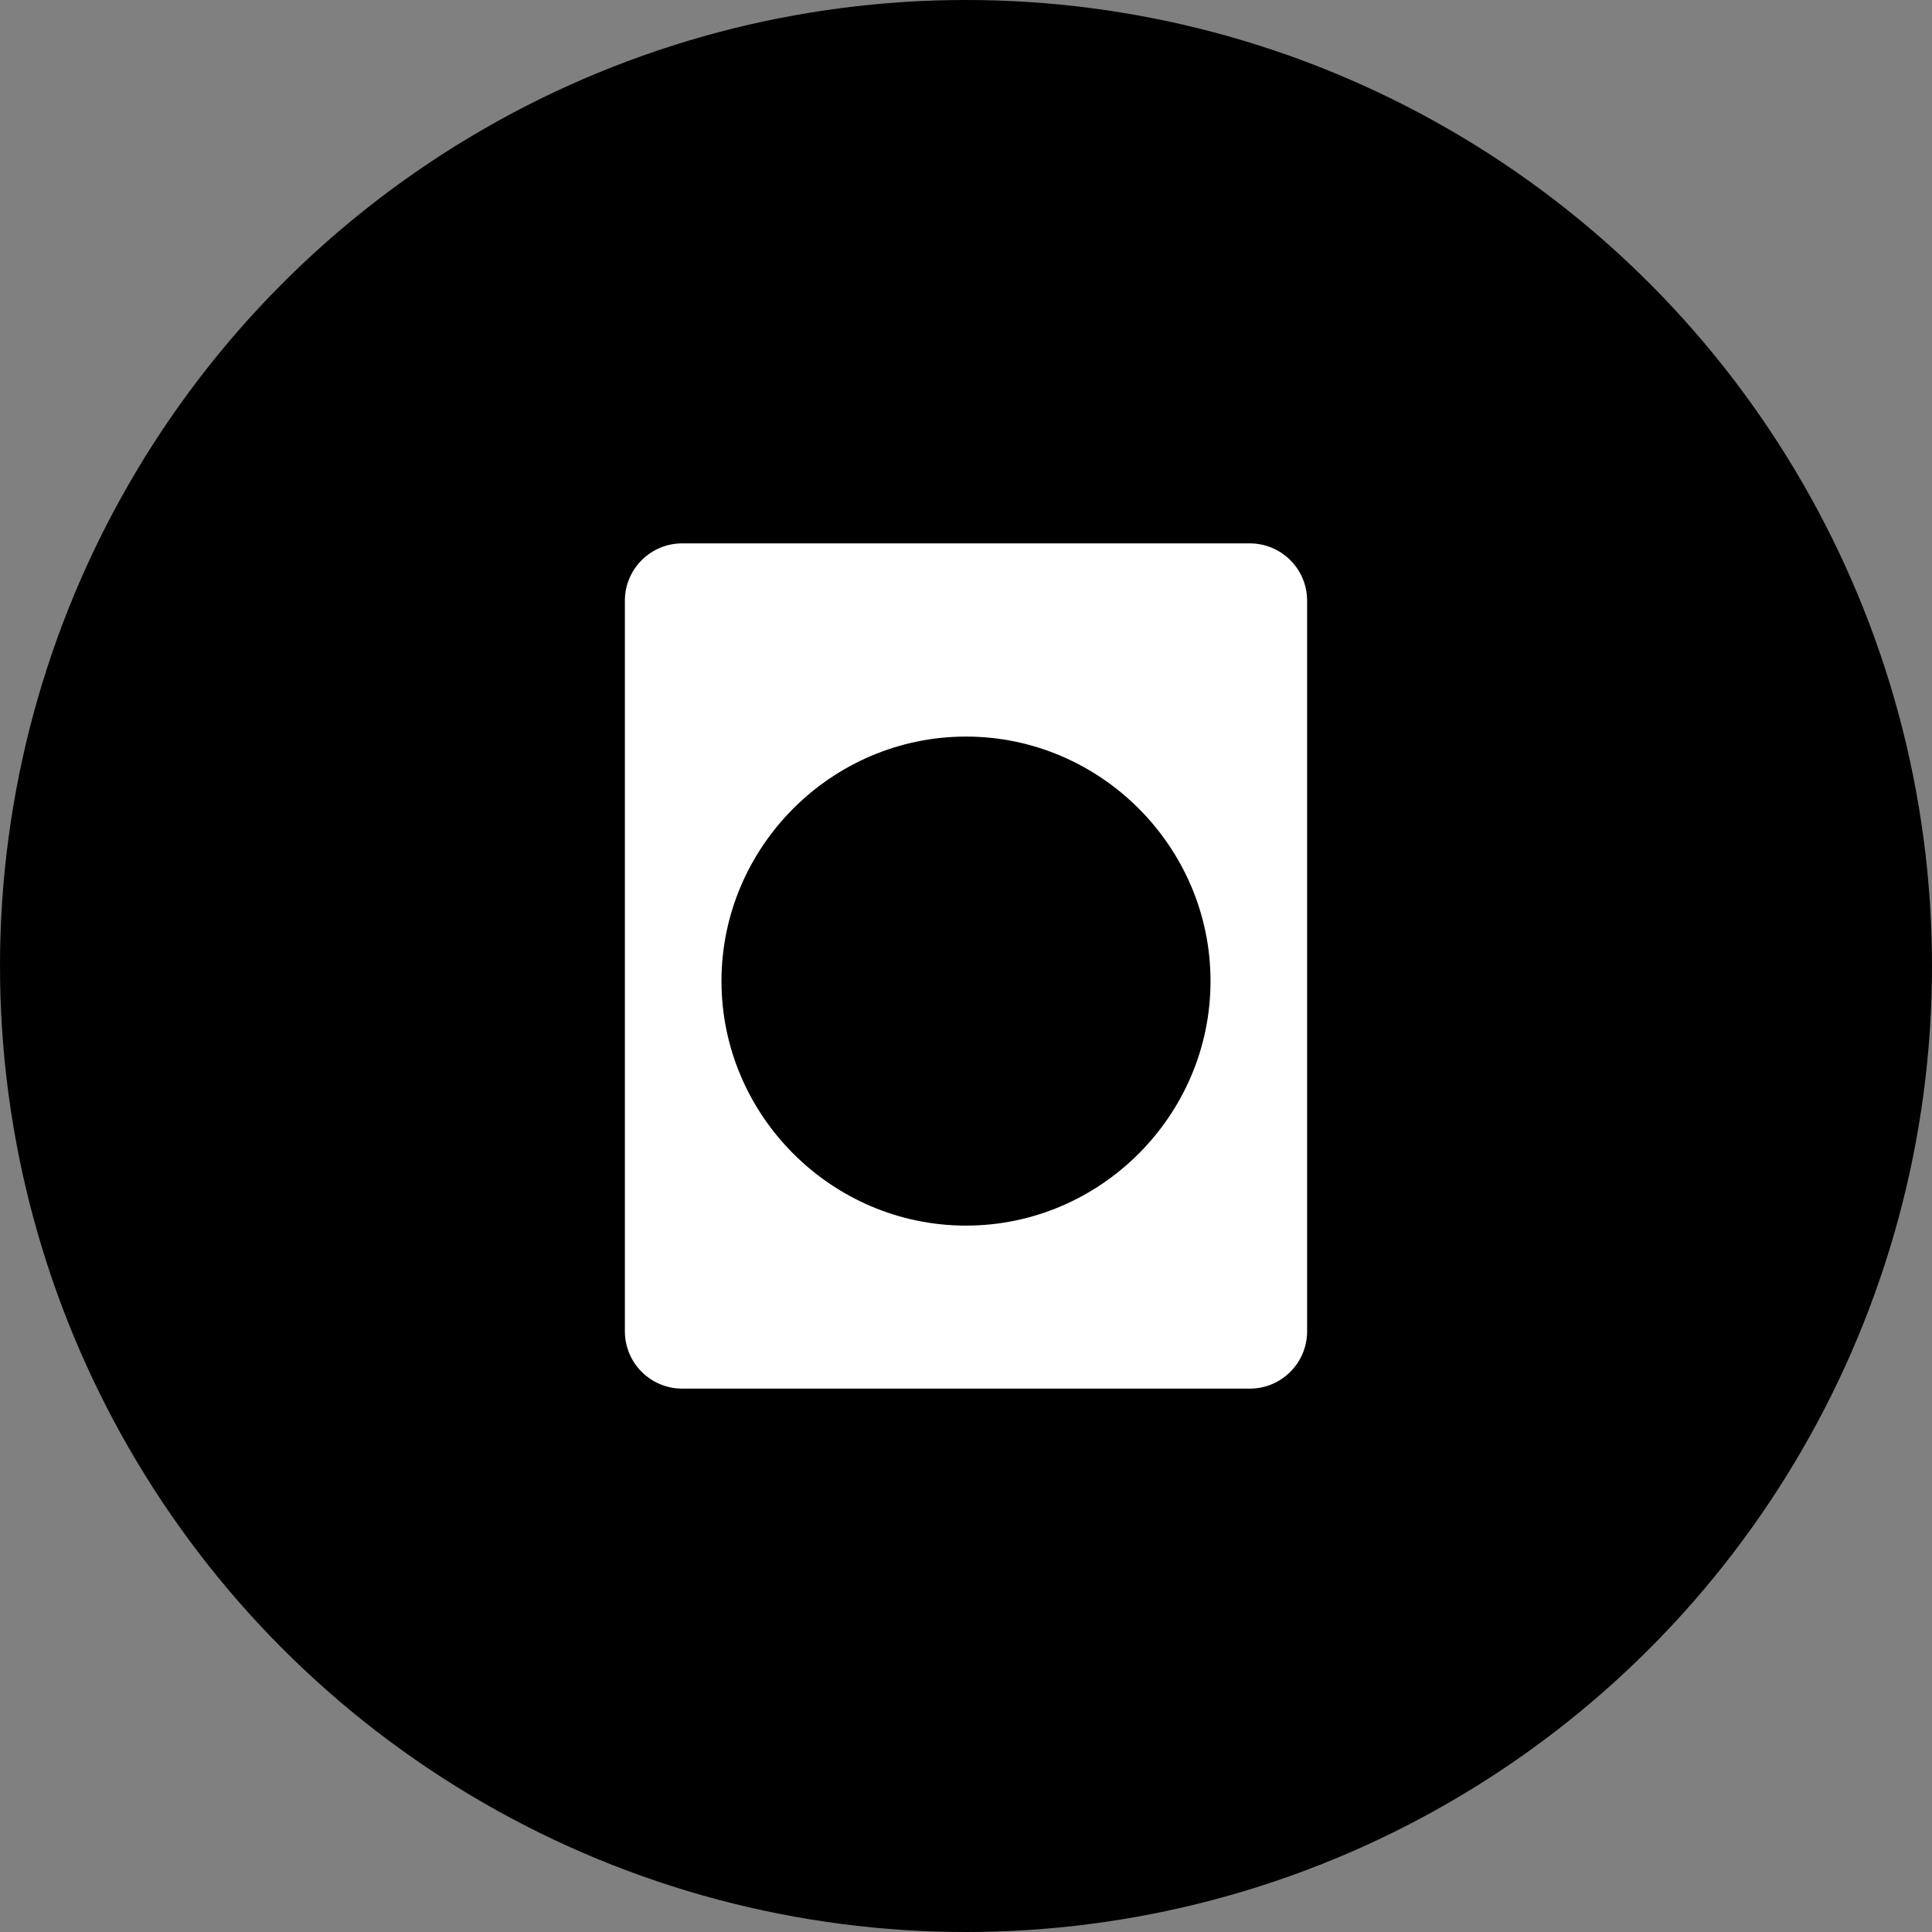 <?xml version="1.0" encoding="UTF-8"?>
<svg width="256px" height="256px" viewBox="0 0 256 256" version="1.1" xmlns="http://www.w3.org/2000/svg">
    <rect x="0" y="0" width="256" height="256" fill="#808080" stroke="none"/>
    <g>
        <circle fill="#000000" cx="128" cy="128" r="128"/>
        <path d="M90.4,72 L165.6,72 C169.8,72 173.2,75.4 173.2,79.6 L173.2,176.4 C173.2,180.6 169.8,184 165.6,184 L90.4,184 C86.2,184 82.8,180.6 82.8,176.4 L82.8,79.6 C82.8,75.4 86.2,72 90.4,72 Z M128,162.4 C145.8,162.4 160.4,147.8 160.4,130 C160.4,112.2 145.8,97.6 128,97.6 C110.2,97.6 95.6,112.2 95.6,130 C95.6,147.8 110.2,162.4 128,162.4 Z" fill="#FFFFFF"/>
    </g>
</svg>
